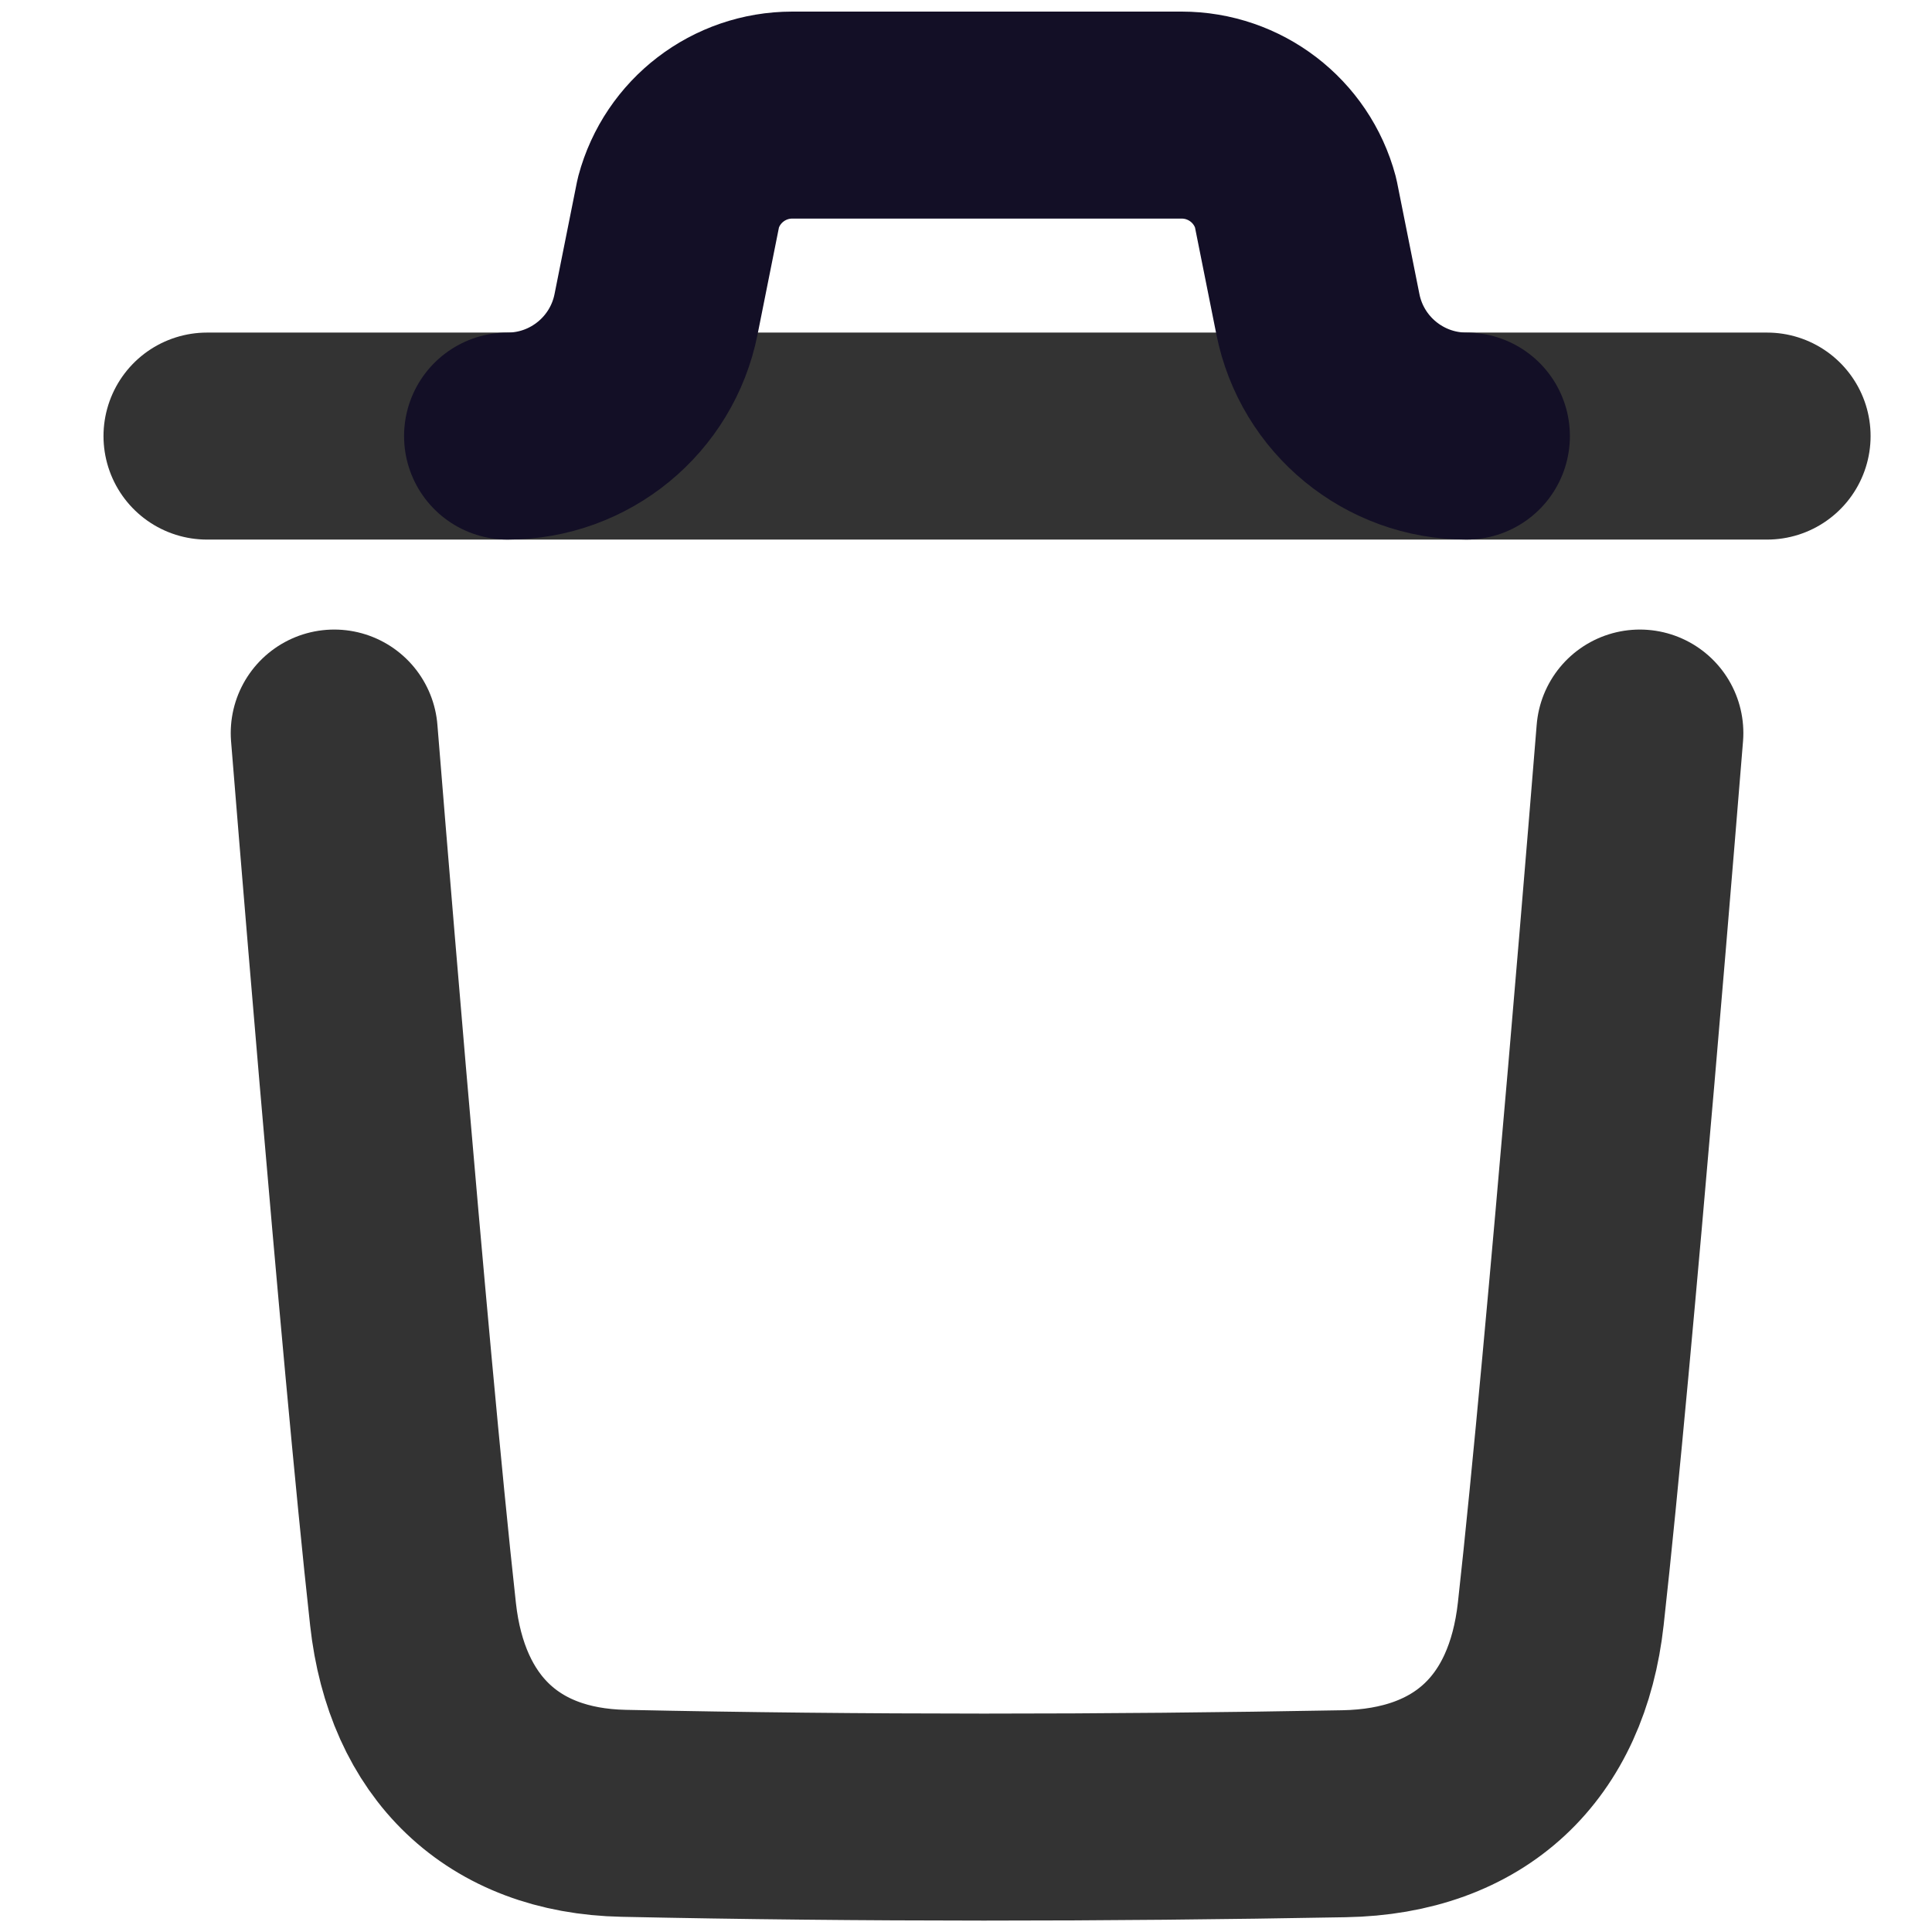<svg width="14" height="14" viewBox="0 0 14 14" fill="none" xmlns="http://www.w3.org/2000/svg">
<path d="M11.883 5.312C11.883 5.312 11.521 9.803 11.31 11.694C11.21 12.597 10.652 13.127 9.739 13.143C7.999 13.175 6.258 13.177 4.519 13.14C3.64 13.122 3.091 12.586 2.993 11.698C2.782 9.79 2.422 5.312 2.422 5.312" stroke="#333333" stroke-width="1.5" stroke-linecap="round" stroke-linejoin="round"/>
<path d="M12.805 3.16H1.5" stroke="#333333" stroke-width="1.5" stroke-linecap="round" stroke-linejoin="round"/>
<path d="M10.626 3.16C10.103 3.16 9.652 2.79 9.55 2.277L9.388 1.467C9.288 1.093 8.949 0.834 8.563 0.834H5.741C5.355 0.834 5.016 1.093 4.916 1.467L4.754 2.277C4.652 2.79 4.201 3.16 3.678 3.16" stroke="#130F26" stroke-width="1.5" stroke-linecap="round" stroke-linejoin="round"/>
</svg>
